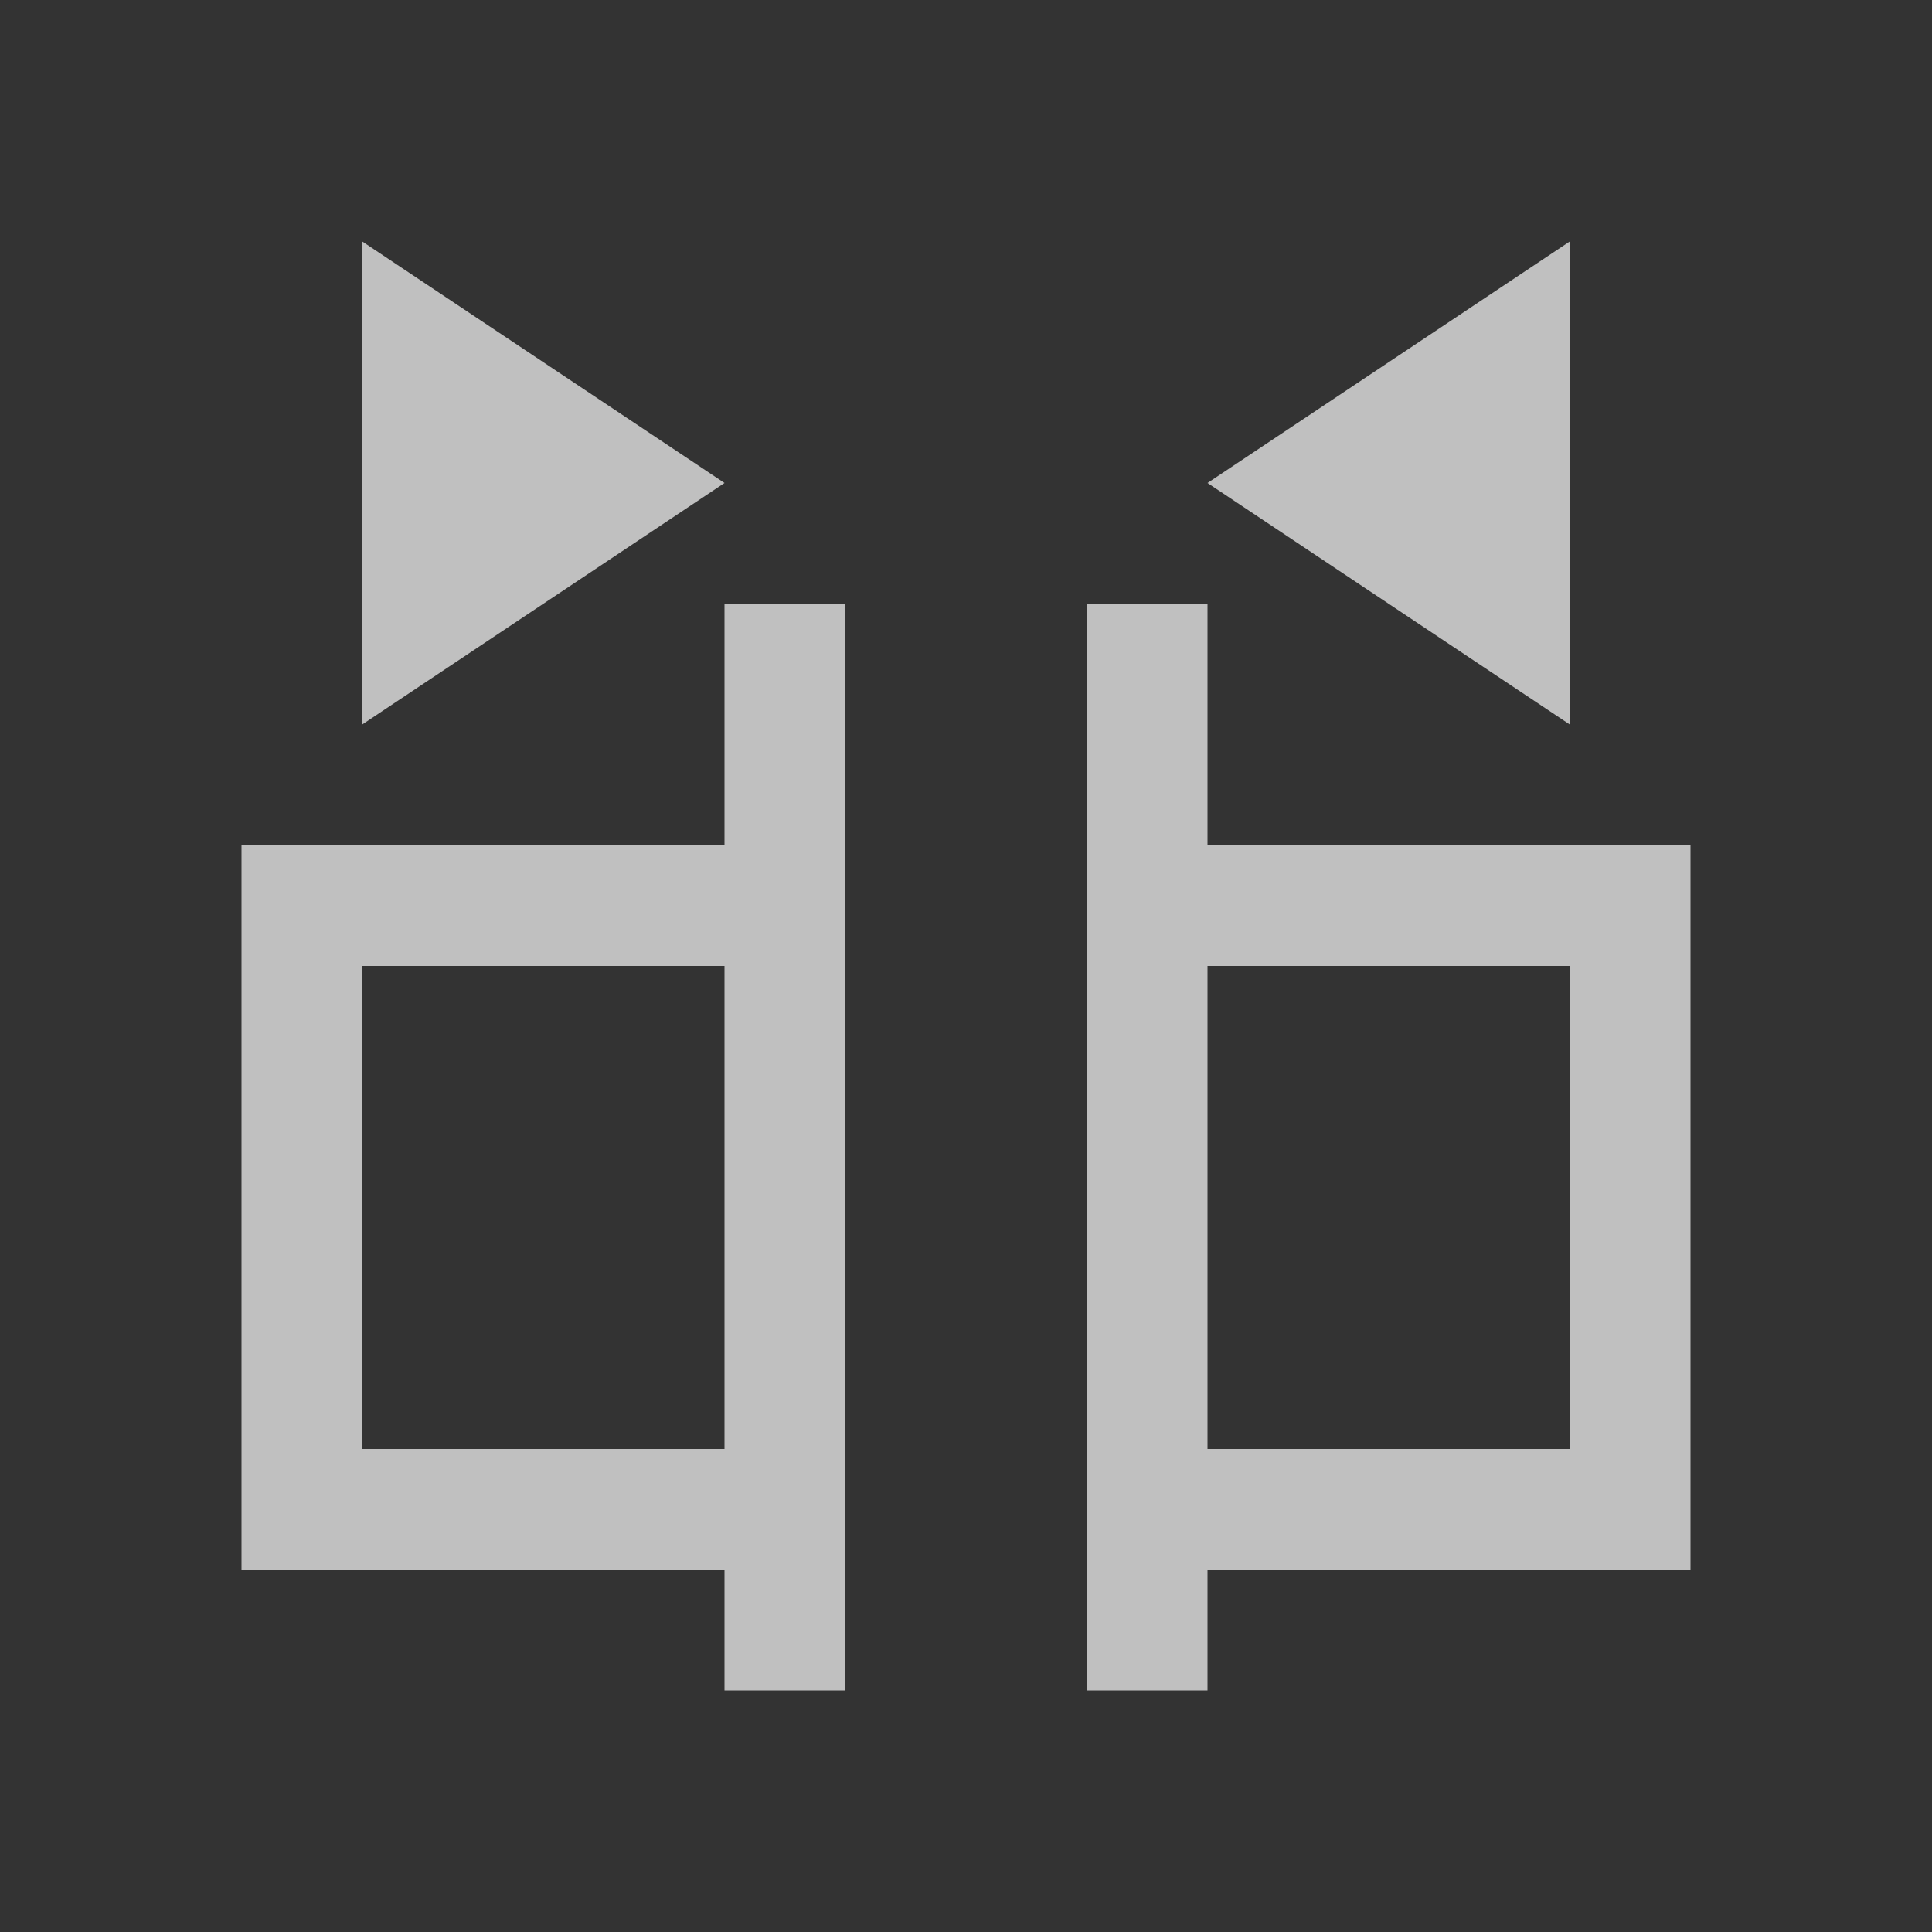 <svg xmlns="http://www.w3.org/2000/svg" viewBox="0 0 16 16">
    <rect x="0" y="0" width="16" height="16" fill="#333333" stroke="none"/>
    <path d="M3 2v4l3-2-3-2zm10 0-3 2 3 2V2zM6 5v2H2v6h4v1h1V5H6zm3 0v9h1v-1h4V7h-4V5H9zM3 8h3v4H3V8zm7 0h3v4h-3V8z" style="fill:currentColor;fill-opacity:1;stroke:none;color:#fdfdfd;opacity:.7"/>
</svg>

